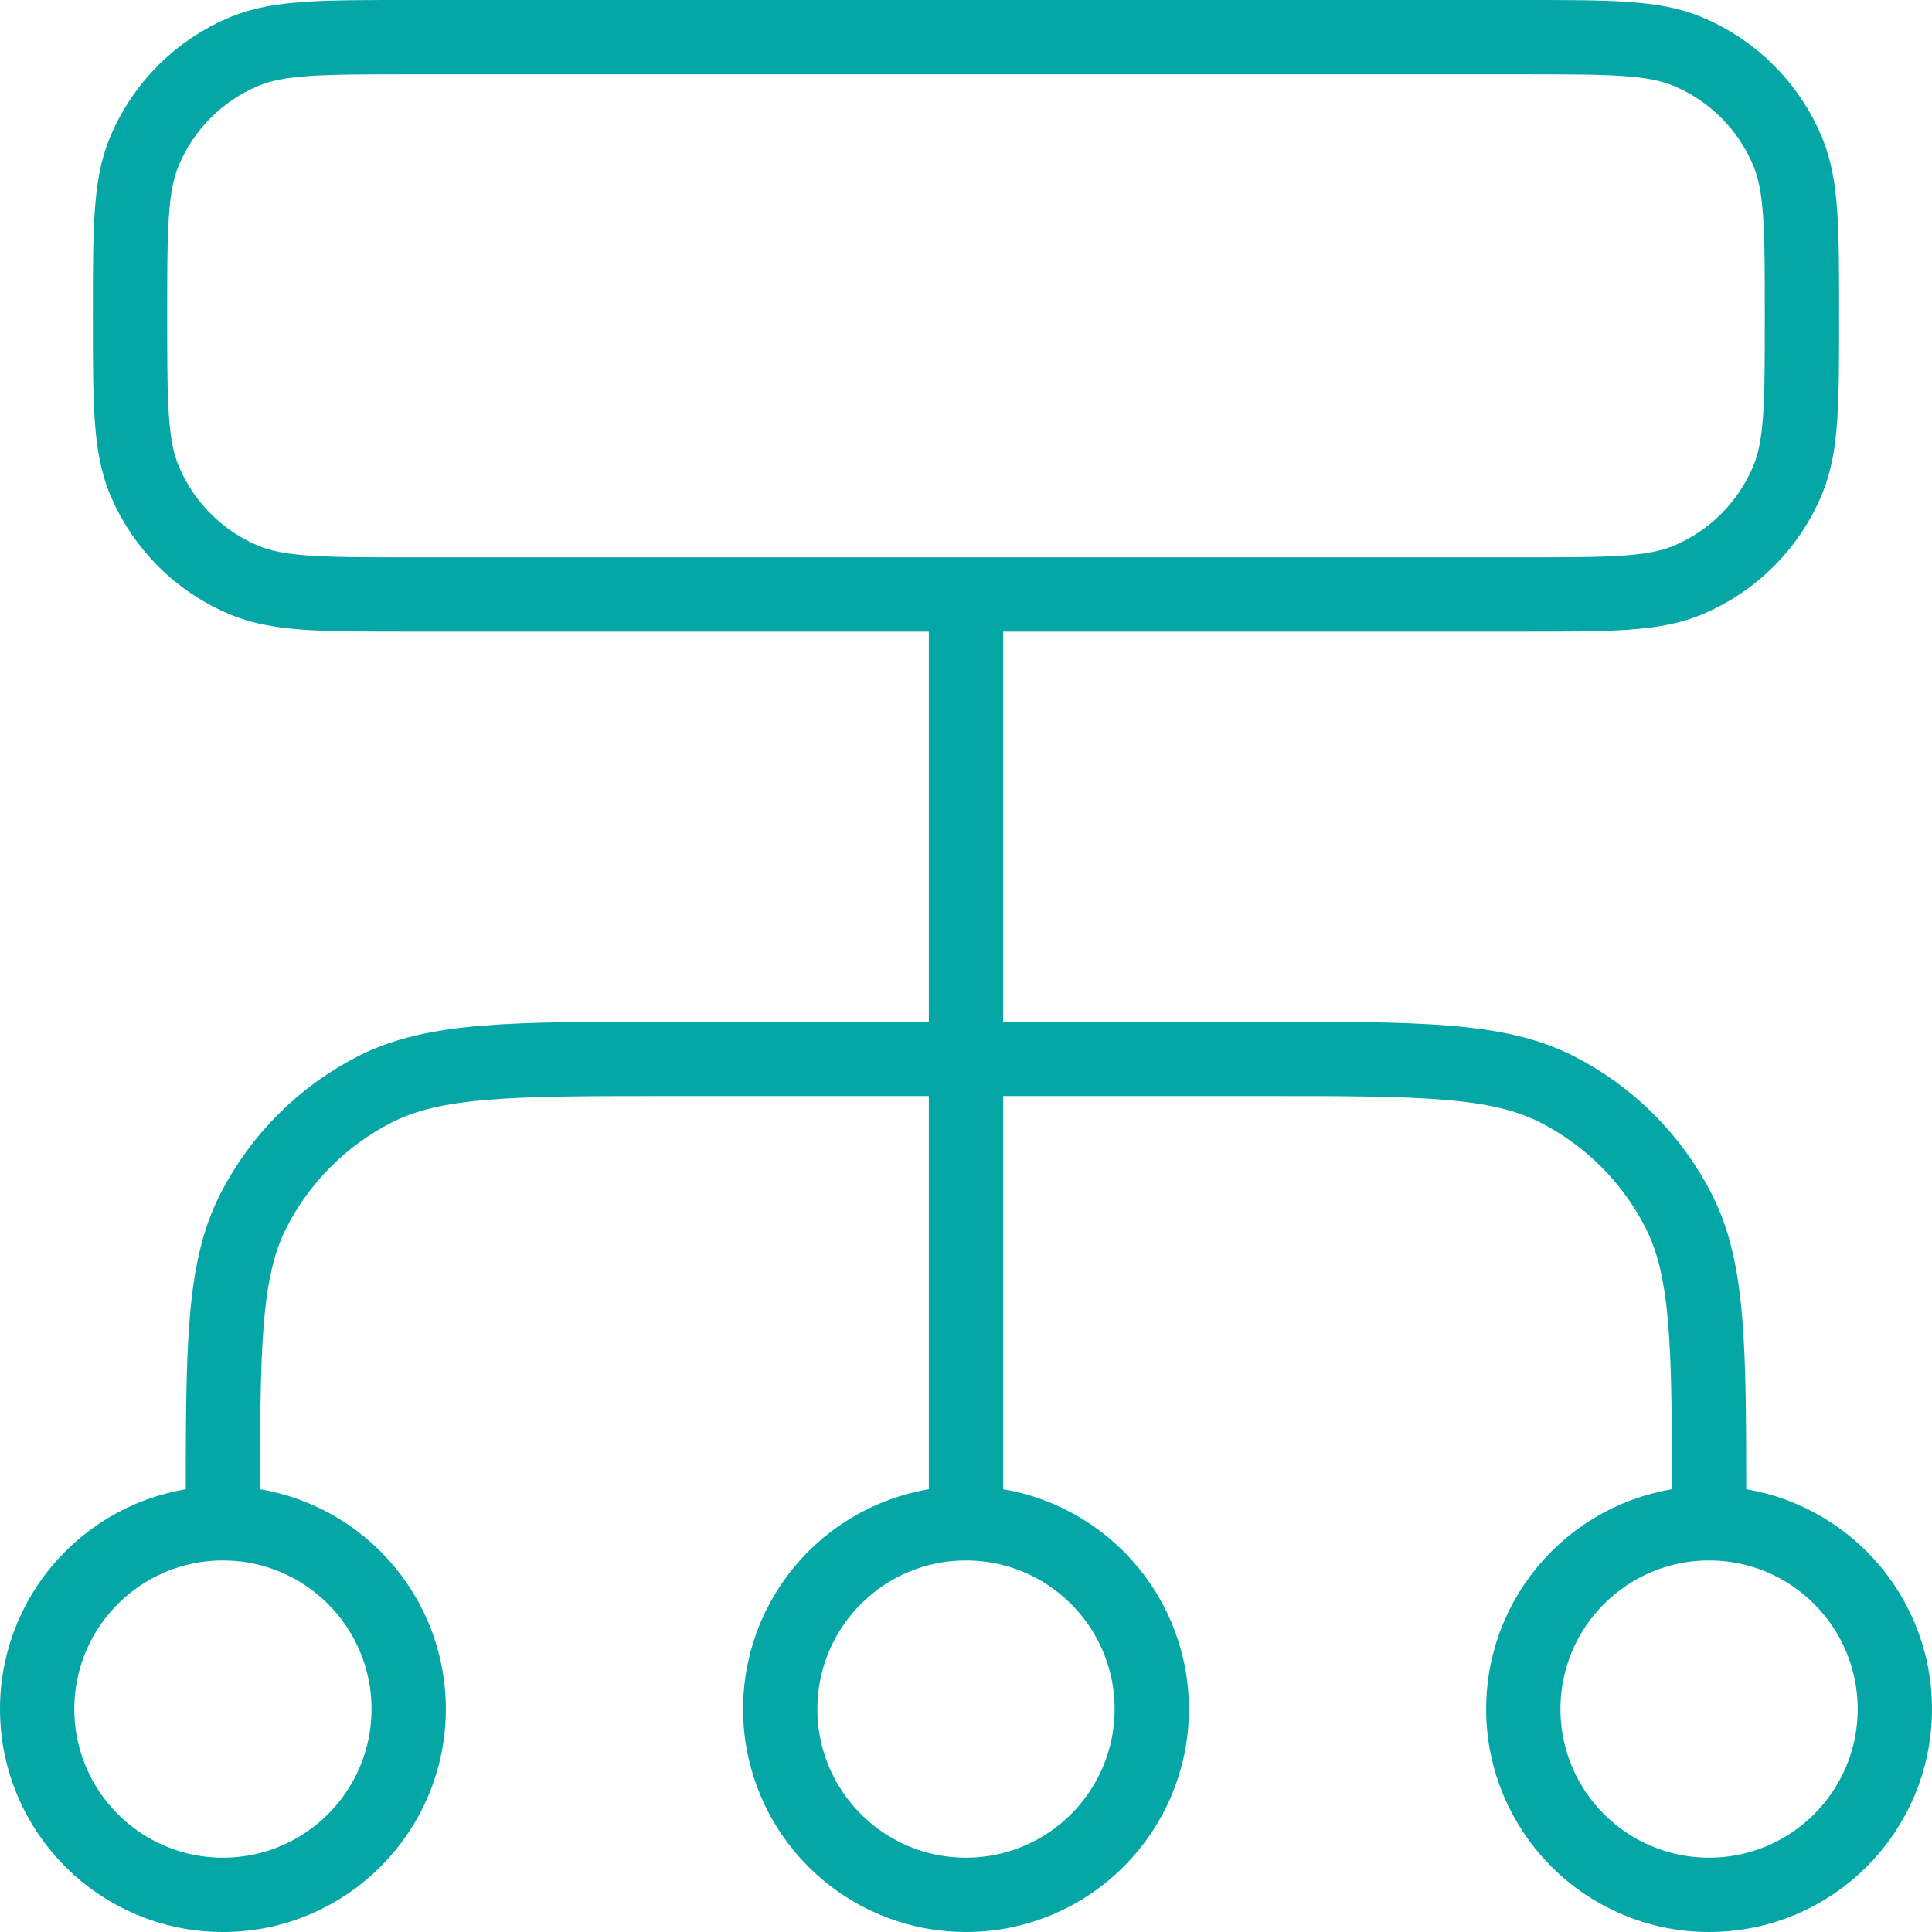 <svg width="312" height="312" viewBox="0 0 312 312" fill="none" xmlns="http://www.w3.org/2000/svg">
<path d="M36 246V243C36 217.798 36 205.196 40.905 195.57C45.219 187.103 52.103 180.219 60.57 175.905C70.197 171 82.798 171 108 171H204C229.202 171 241.804 171 251.43 175.905C259.897 180.219 266.781 187.103 271.095 195.57C276 205.196 276 217.798 276 243V246M36 246C19.431 246 6 259.431 6 276C6 292.569 19.431 306 36 306C52.569 306 66 292.569 66 276C66 259.431 52.569 246 36 246ZM276 246C259.431 246 246 259.431 246 276C246 292.569 259.431 306 276 306C292.569 306 306 292.569 306 276C306 259.431 292.569 246 276 246ZM156 246C139.431 246 126 259.431 126 276C126 292.569 139.431 306 156 306C172.569 306 186 292.569 186 276C186 259.431 172.569 246 156 246ZM156 246V96M66 96H246C259.978 96 266.967 96 272.481 93.716C279.831 90.672 285.672 84.831 288.716 77.481C291 71.967 291 64.978 291 51C291 37.022 291 30.033 288.716 24.52C285.672 17.169 279.831 11.328 272.481 8.284C266.967 6 259.978 6 246 6H66C52.022 6 45.033 6 39.52 8.284C32.169 11.328 26.328 17.169 23.284 24.52C21 30.033 21 37.022 21 51C21 64.978 21 71.967 23.284 77.481C26.328 84.831 32.169 90.672 39.52 93.716C45.033 96 52.022 96 66 96Z" stroke="#05A6A6" stroke-width="12" stroke-linecap="round" stroke-linejoin="round"/>
</svg>
